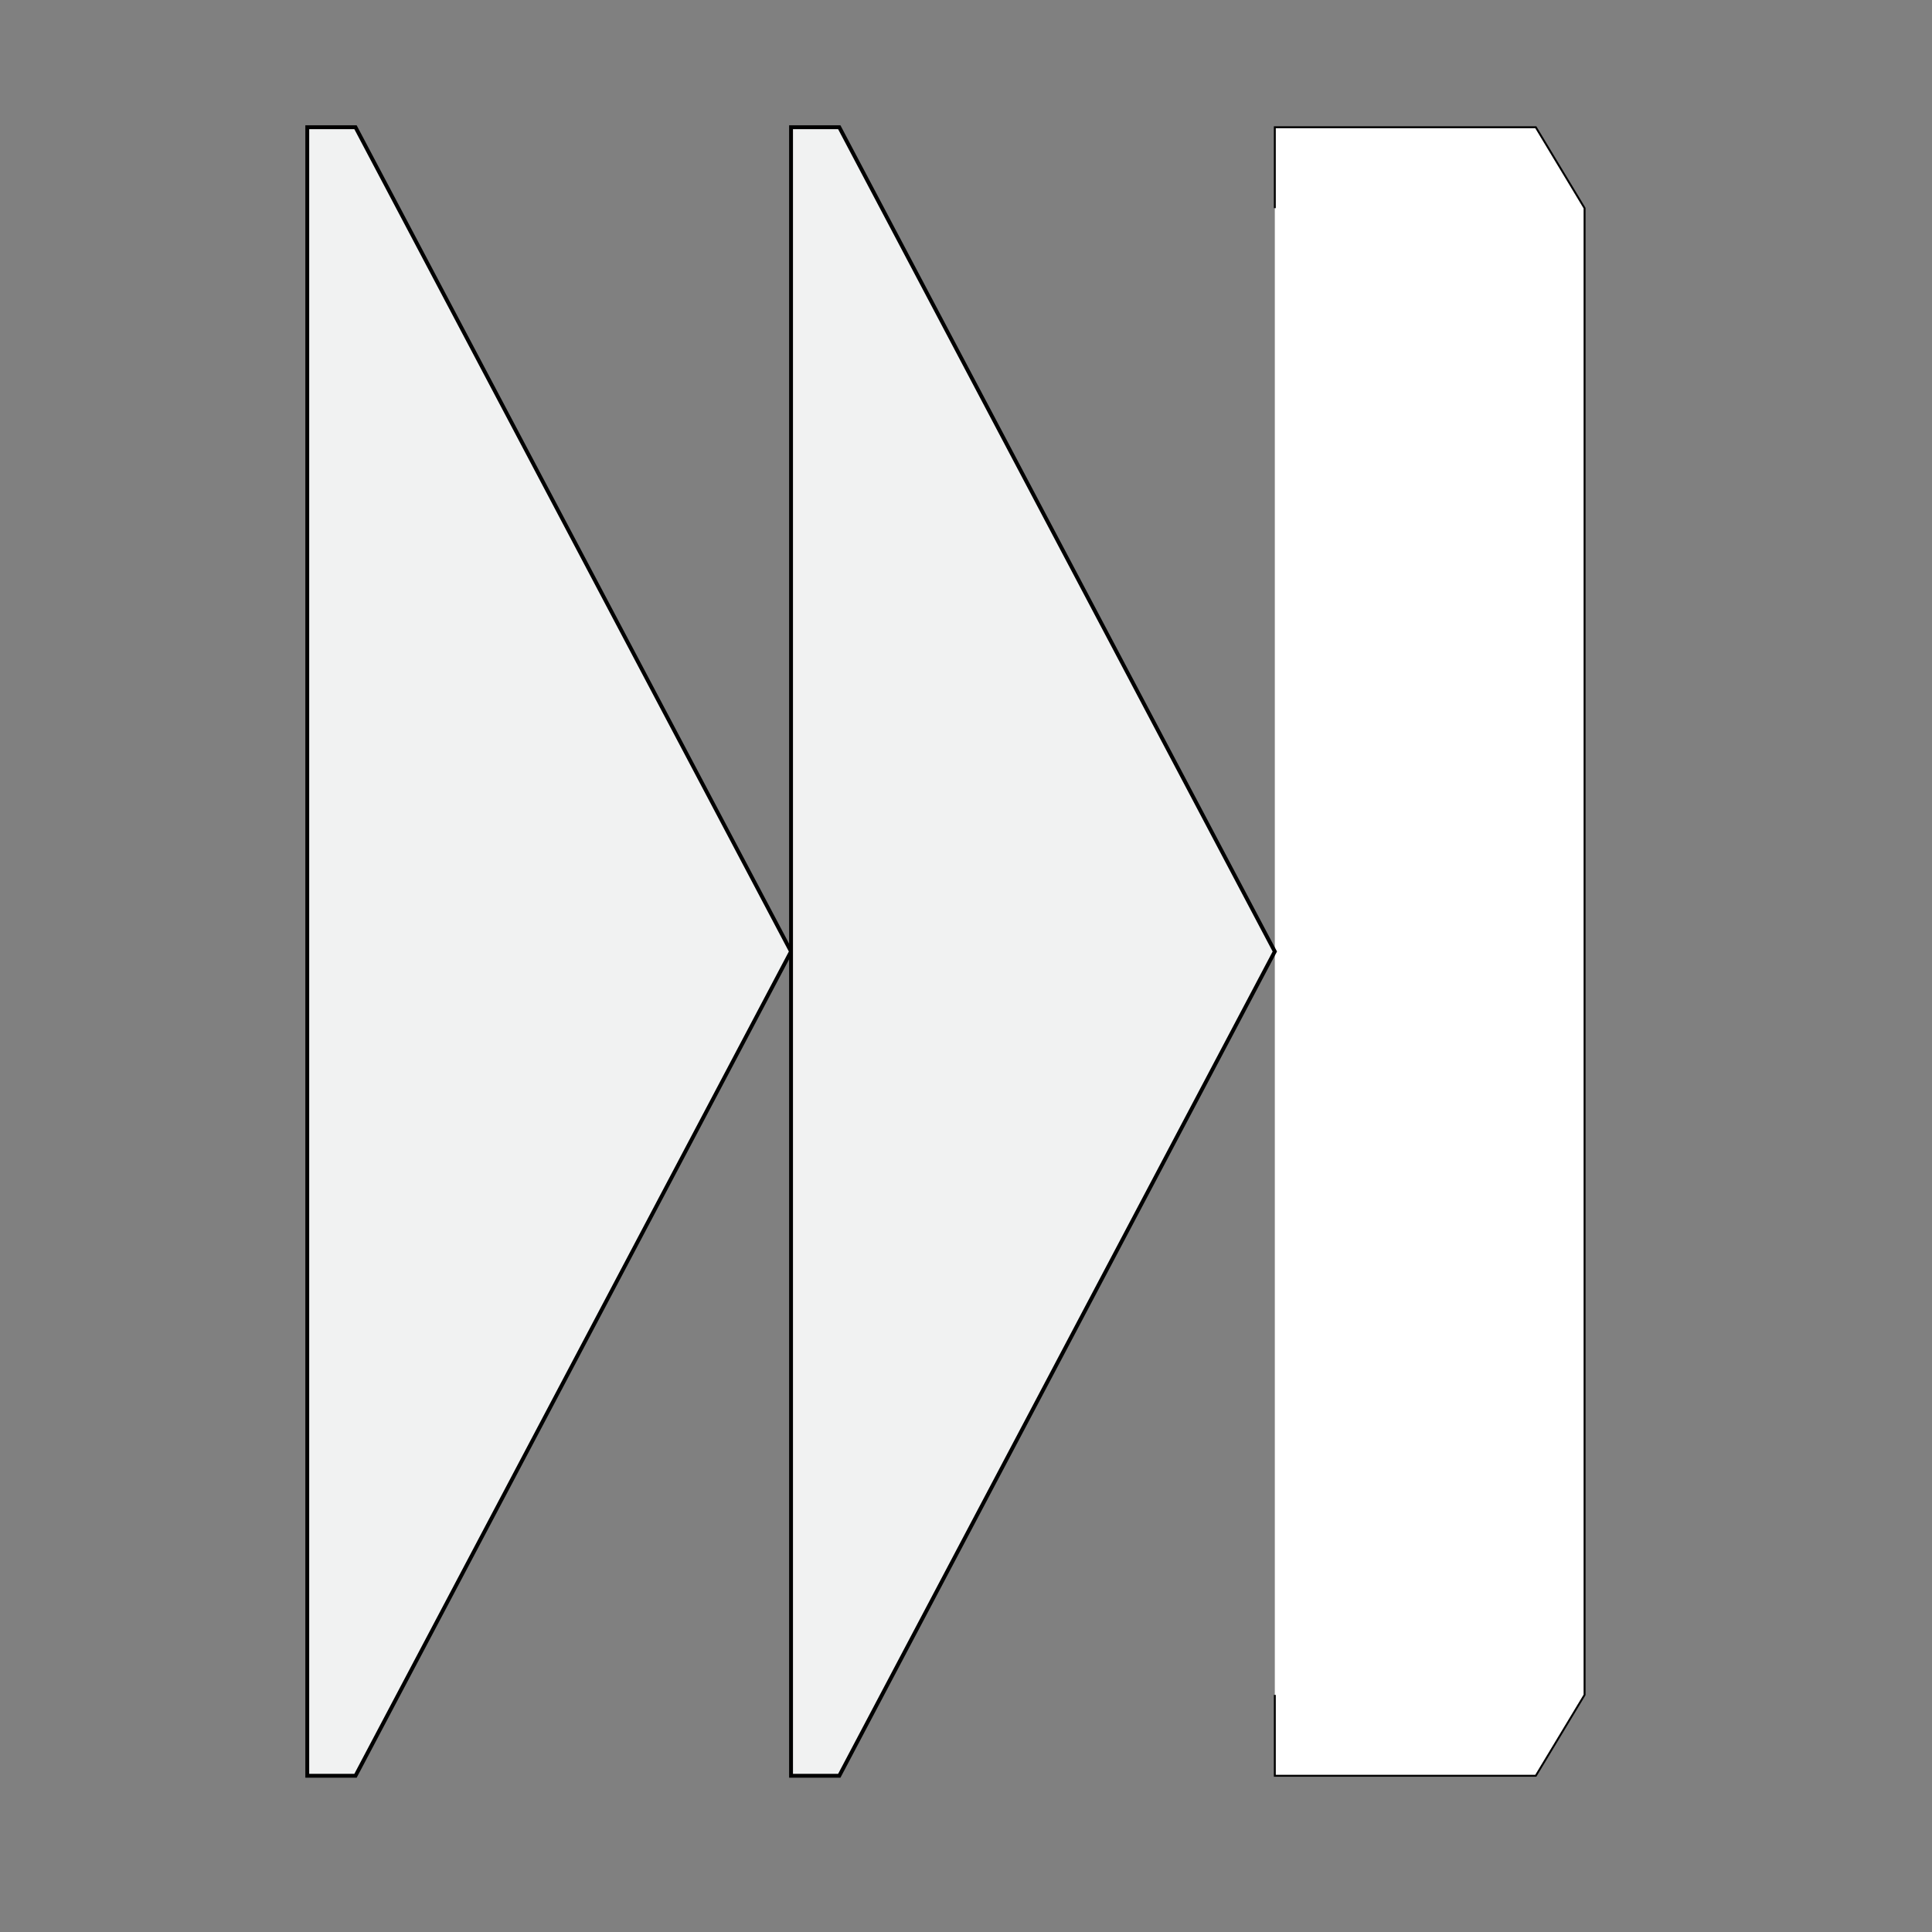 <?xml version="1.0" encoding="utf-8"?>
<!-- Generator: Adobe Illustrator 17.0.0, SVG Export Plug-In . SVG Version: 6.00 Build 0)  -->
<!DOCTYPE svg PUBLIC "-//W3C//DTD SVG 1.1//EN" "http://www.w3.org/Graphics/SVG/1.1/DTD/svg11.dtd">
<svg version="1.1" id="Layer_1" xmlns="http://www.w3.org/2000/svg" xmlns:xlink="http://www.w3.org/1999/xlink" x="0px" y="0px"
	 width="1000px" height="1000px" viewBox="0 0 1000 1000" enable-background="new 0 0 1000 1000" xml:space="preserve">
<rect x="0" y="0" width="1000" height="1000" fill="#808080" stroke="none"/>
<polygon fill="#F1F2F2" stroke="#000000" stroke-width="2" stroke-miterlimit="10" points="159.041,492.5 159.041,919.139 
	184.01,919.139 409.442,492.5 184.01,65.862 159.041,65.862 "/>
<polyline fill="#FFFFFF" stroke="#000000" stroke-miterlimit="10" points="659.843,877.272 659.843,919.139 794.923,919.139 
	820.172,877.272 820.172,107.729 794.923,65.862 659.843,65.862 659.843,107.729 "/>
<polygon fill="#F1F2F2" stroke="#000000" stroke-width="2" stroke-miterlimit="10" points="409.442,492.5 409.442,919.139 
	434.411,919.139 659.843,492.5 434.411,65.862 409.442,65.862 "/>
</svg>
